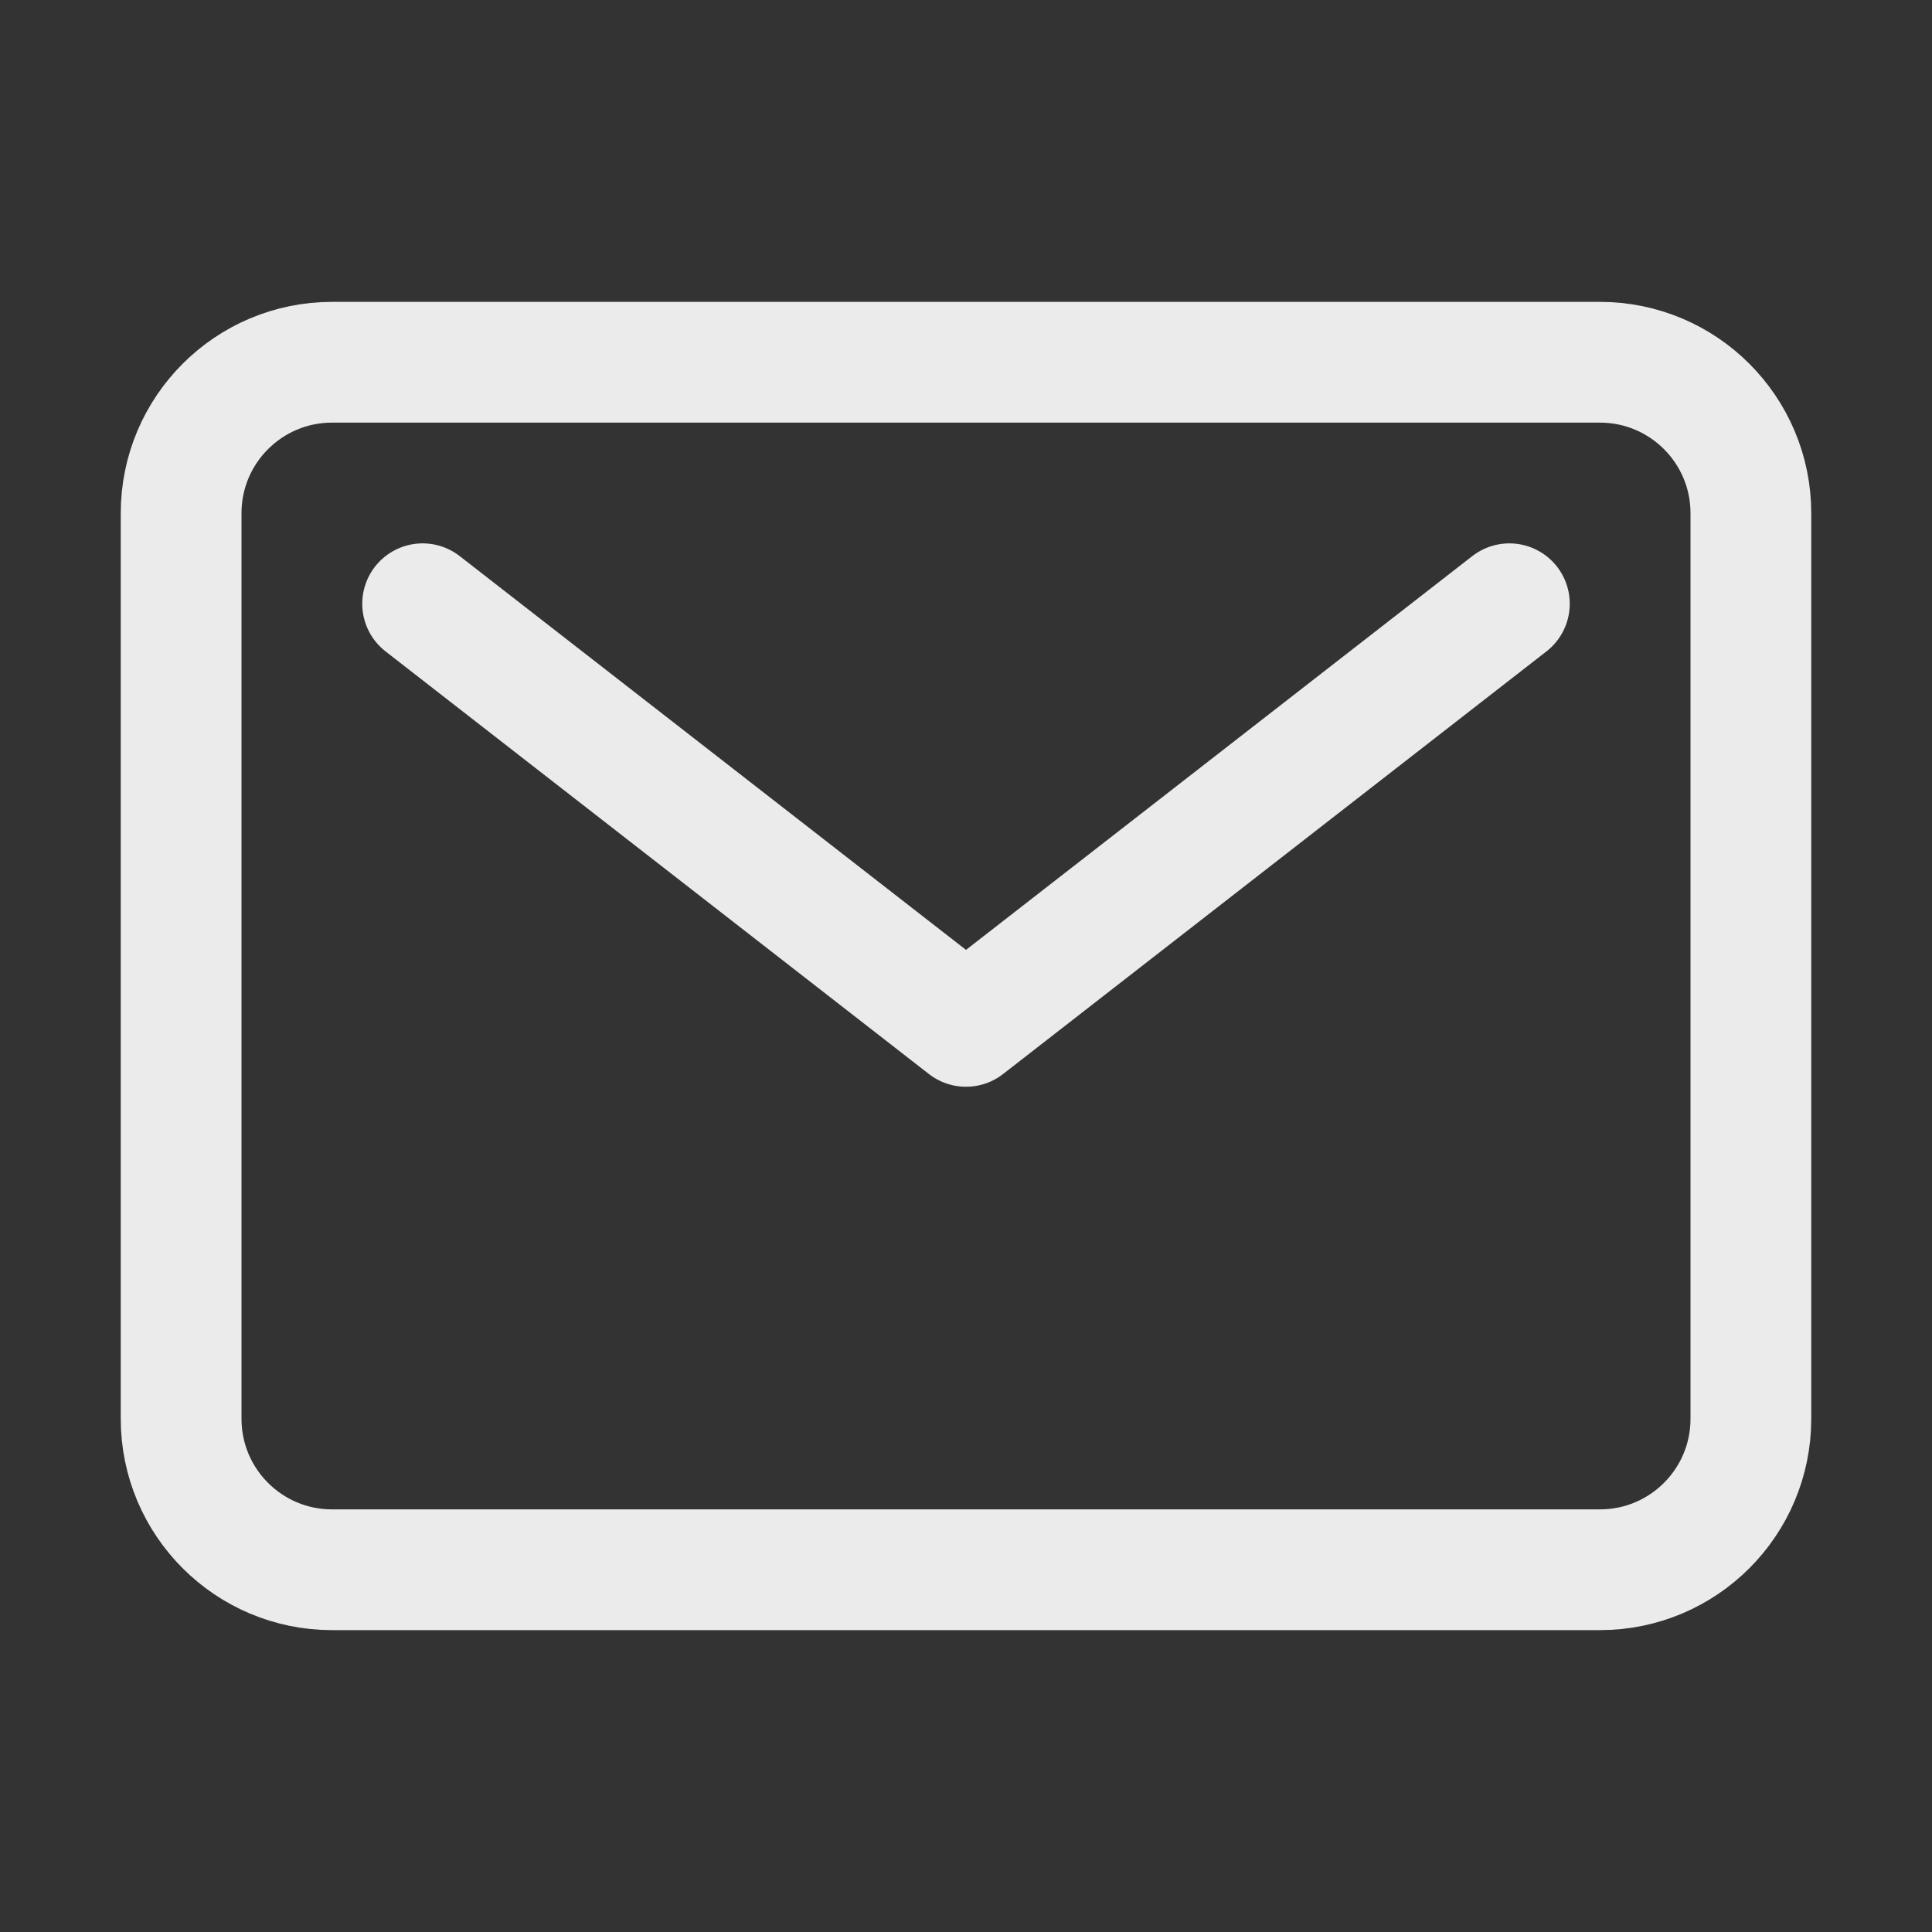 <svg width="40" height="40" viewBox="0 0 40 40" fill="none" xmlns="http://www.w3.org/2000/svg">
<rect x="0" y="0" width="40" height="40" fill="#333333" stroke="none"/>
<path d="M33.125 7.5H6.875C5.149 7.5 3.75 8.899 3.75 10.625V29.375C3.75 31.101 5.149 32.5 6.875 32.5H33.125C34.851 32.5 36.25 31.101 36.25 29.375V10.625C36.25 8.899 34.851 7.5 33.125 7.5Z" stroke="#EAEBEA" stroke-width="2.5" stroke-linecap="round" stroke-linejoin="round"/>
<path d="M8.75 12.5L20 21.25L31.25 12.5" stroke="#EAEBEA" stroke-width="2.5" stroke-linecap="round" stroke-linejoin="round"/>
</svg>
